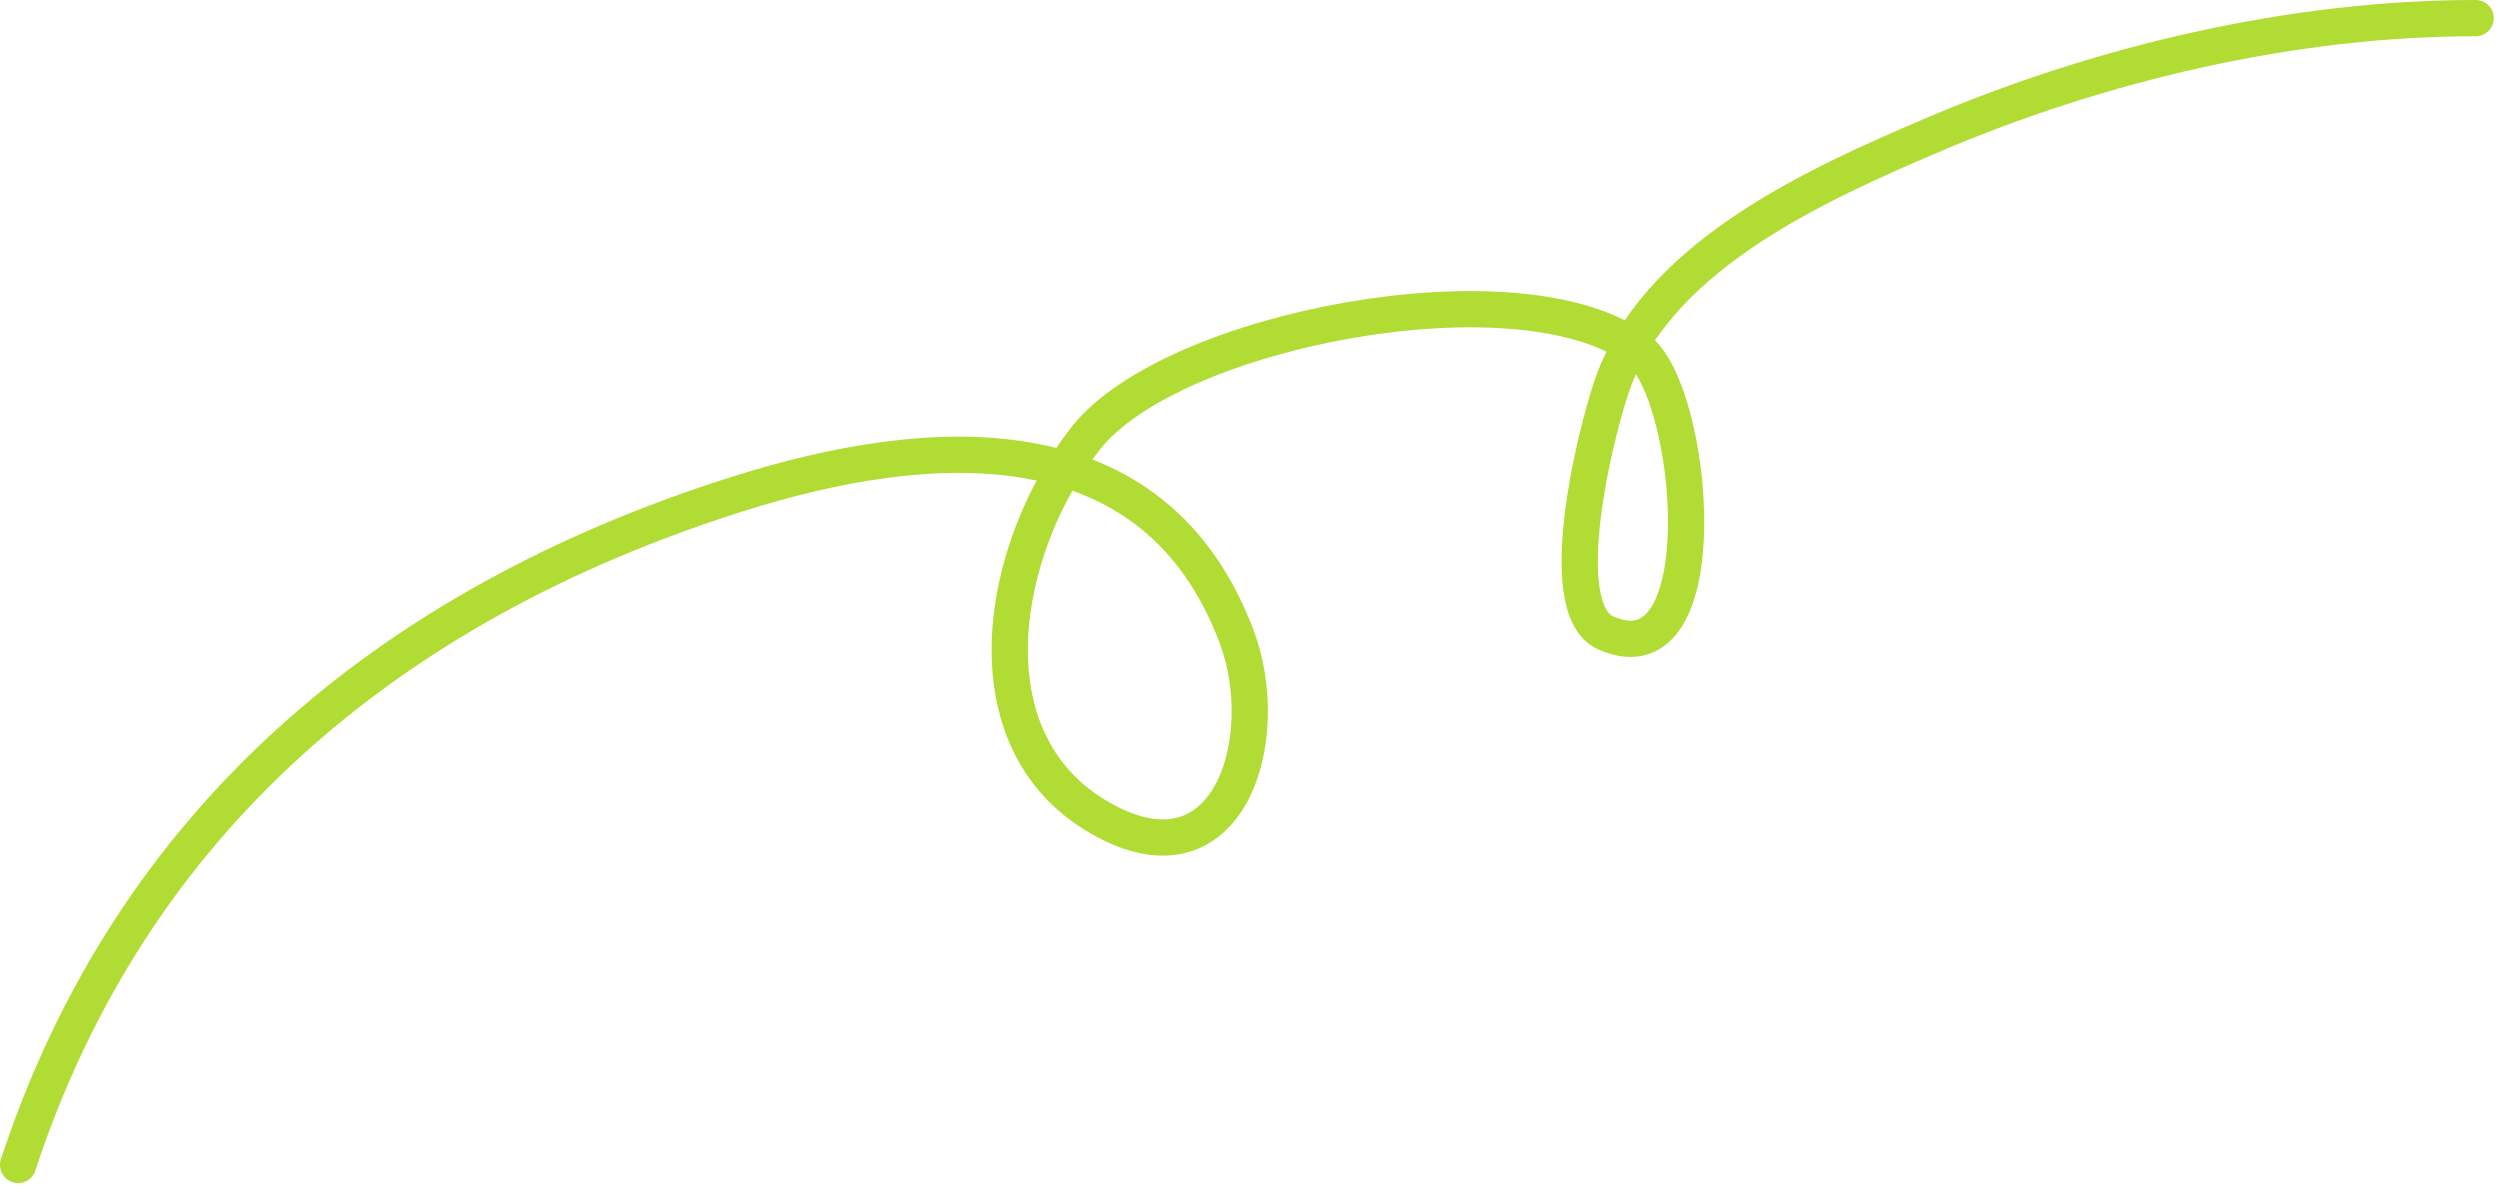 <svg width="138" height="66" viewBox="0 0 138 66" fill="none" xmlns="http://www.w3.org/2000/svg">
<path d="M1 64.306C7.235 45.306 21.563 33.349 40.636 27.294C51.483 23.85 63.765 23.153 68.27 35.165C70.367 40.756 67.874 49.238 60.734 45.158C53.227 40.869 55.209 30.159 59.952 24.168C64.721 18.144 84.014 14.453 90.433 19.311C93.551 21.671 94.949 37.715 88.647 34.942C85.527 33.57 88.292 22.985 89.149 20.818C91.861 13.959 100.377 10.145 106.622 7.476C115.9 3.51 126.525 1 136.657 1" stroke="#B0DC33" stroke-width="2" stroke-linecap="round"/>
</svg>
